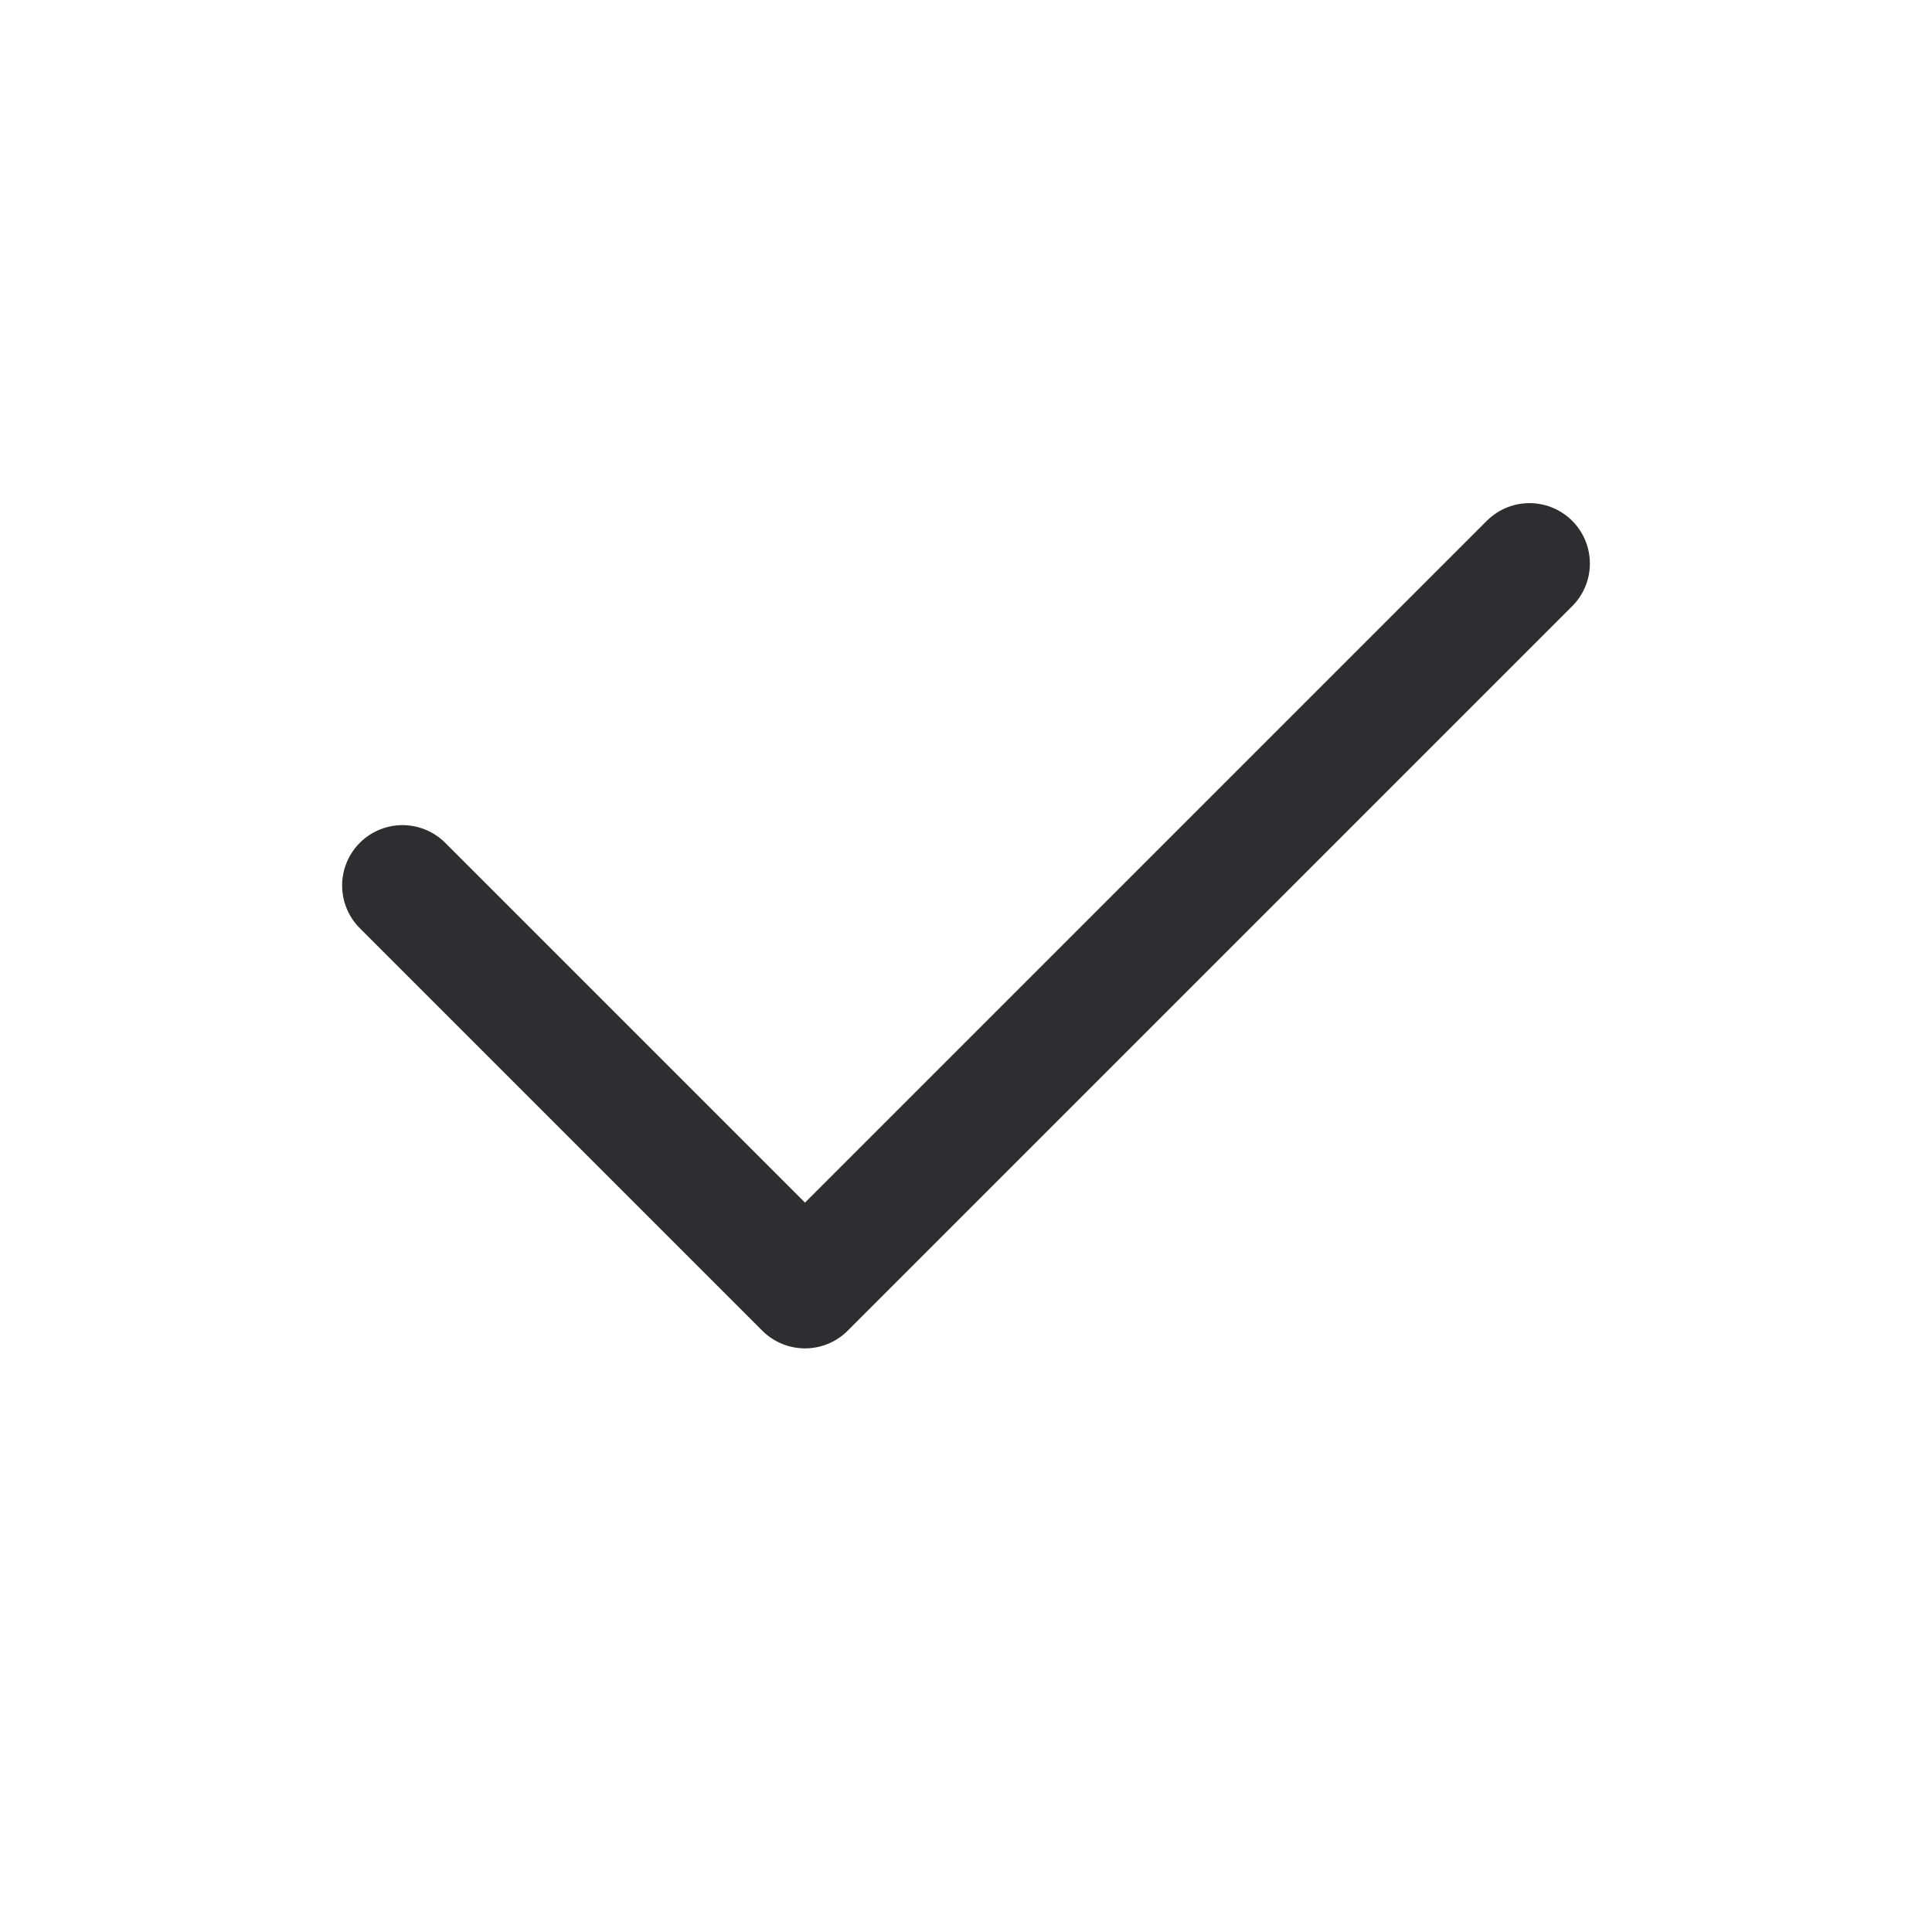 <svg width="24" height="24" viewBox="0 0 24 24" fill="none" xmlns="http://www.w3.org/2000/svg">
<path d="M5 11L10 16L19 7" stroke="#2E2D30" stroke-width="1.5" stroke-linecap="round" stroke-linejoin="round"/>
</svg>
